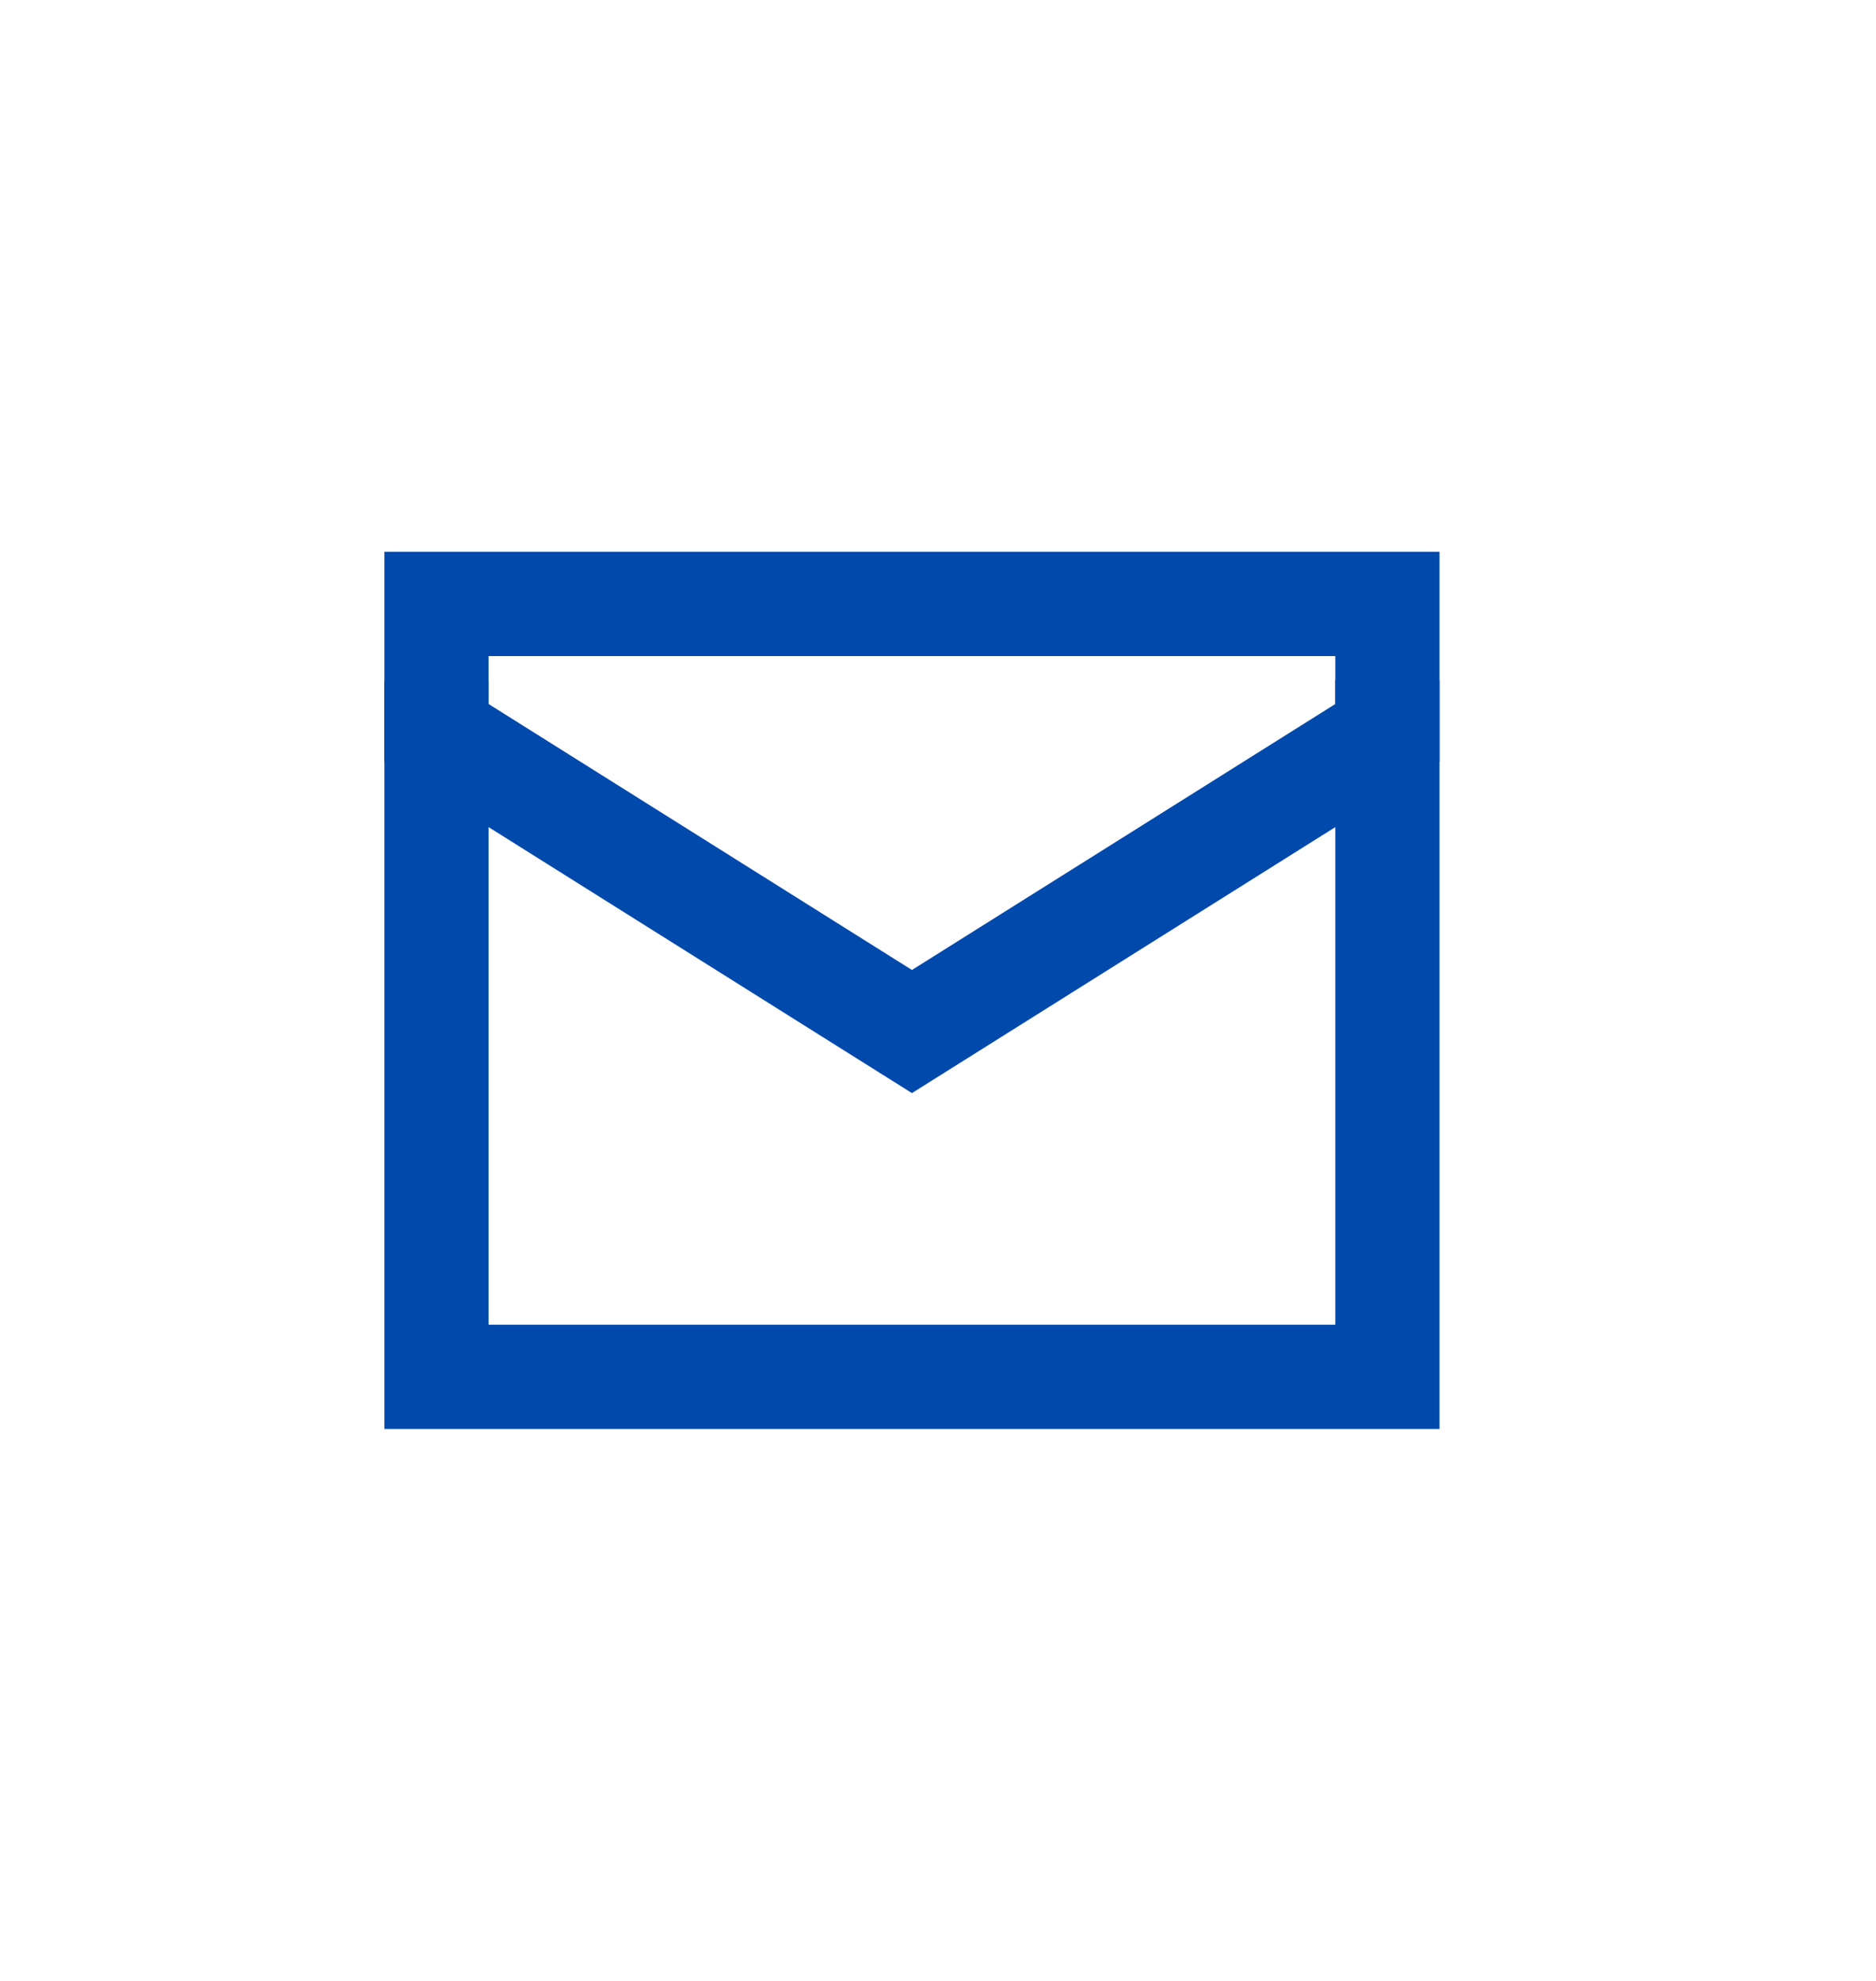 <svg width="18" height="19" viewBox="0 0 18 19" fill="none" xmlns="http://www.w3.org/2000/svg">
<path d="M13.312 7.027V11.97C13.312 12.298 13.312 13.206 13.312 13.206H4.188V12.844C4.188 12.844 4.188 12.298 4.188 11.97V7.027" stroke="#0249AC" stroke-linecap="square"/>
<path d="M13.312 7.029C13.312 6.701 13.312 5.793 13.312 5.793H4.188C4.188 5.793 4.188 6.701 4.188 7.029L8.75 9.894L13.312 7.029Z" stroke="#0249AC" stroke-linecap="square"/>
</svg>
